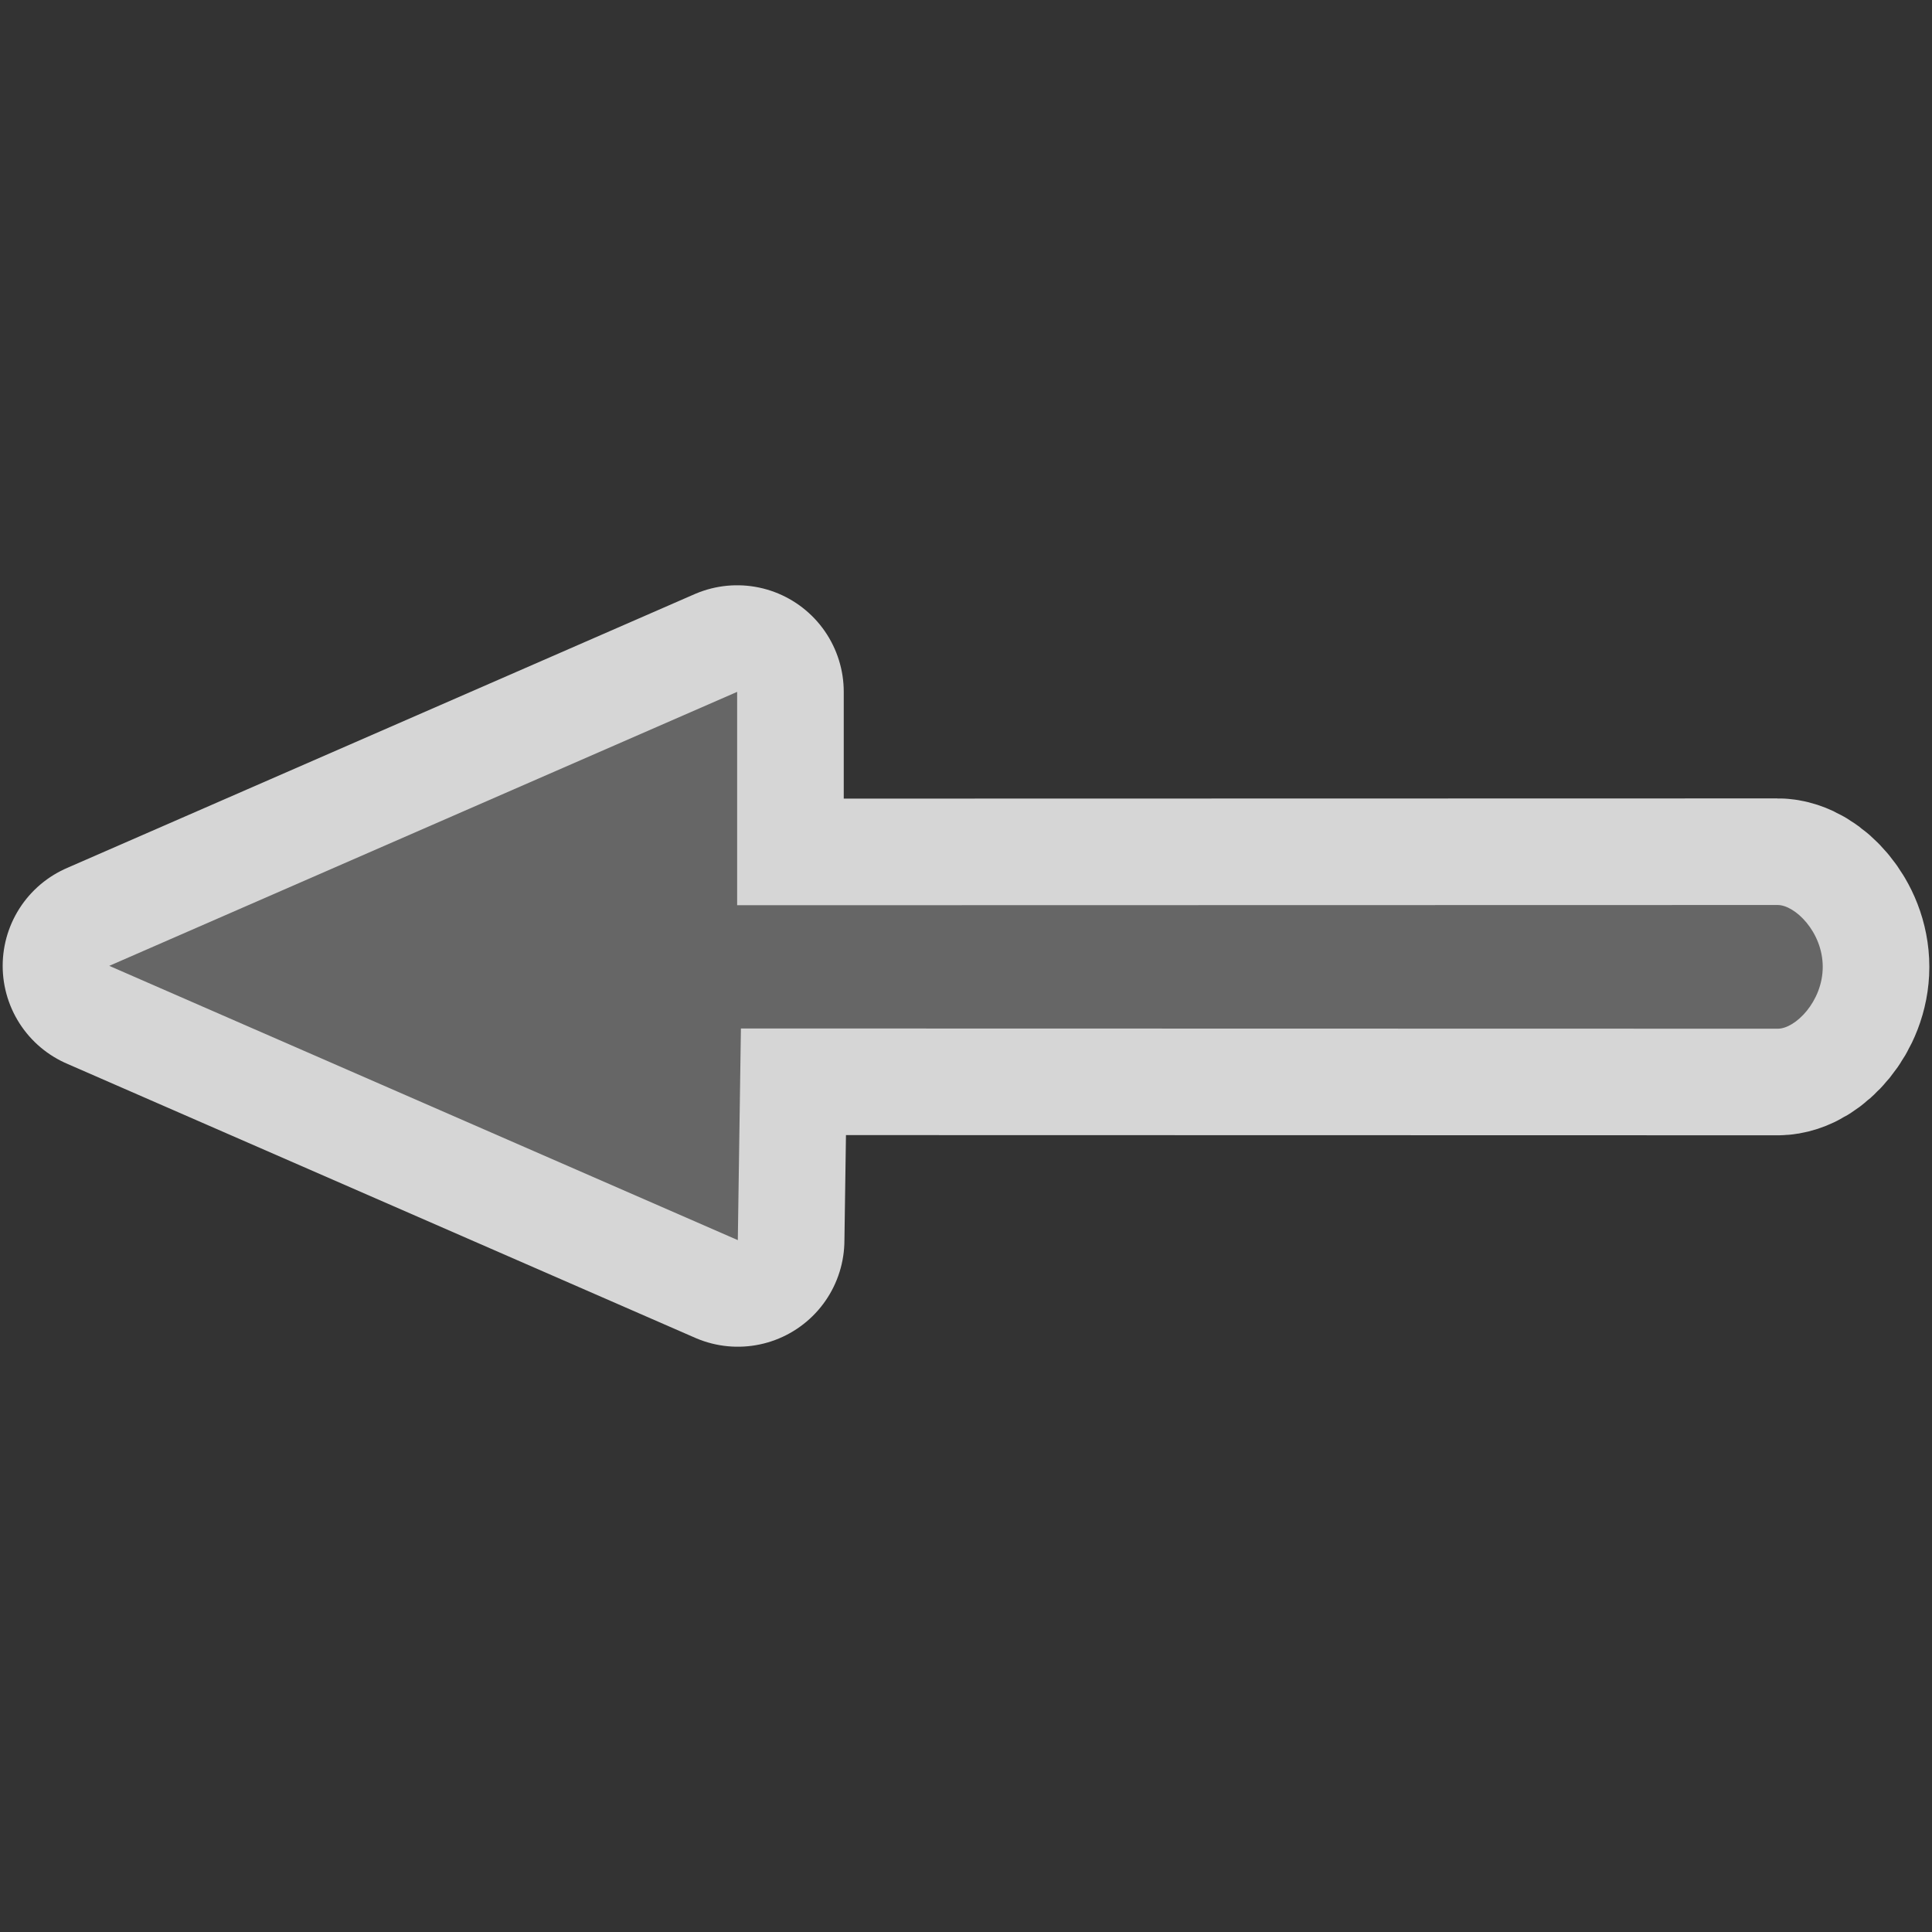<?xml version="1.0" encoding="UTF-8" standalone="no"?>
<svg xmlns="http://www.w3.org/2000/svg" width="580" height="580" version="1.0">
 <rect width="100%" height="100%" fill="#333333" stroke="none"/>
 <path id="path4174" d="m 221.499,372.296 c 0.311,-21.18 0.619,-42.359 0.932,-63.539 l 311.21,0.068 c 5.283,0.068 13.559,-8.17 13.559,-18.568 0,-10.491 -8.37,-18.636 -13.606,-18.568 l -312.294,0.068 0,-64.053 -188.496,82.252 z" mix-blend-mode="normal" solid-color="#000000" opacity="0.8" color-interpolation-filters="linearRGB" color="#000000" image-rendering="auto" color-rendering="auto" fill-rule="evenodd" stroke-width="64" isolation="auto" color-interpolation="sRGB" solid-opacity="1" fill="none" stroke-linejoin="round" stroke="#ffffff" shape-rendering="auto"/>
 <path d="m 221.497,372.296 c 0.311,-21.18 0.619,-42.359 0.932,-63.539 l 311.21,0.068 c 5.283,0.068 13.559,-8.17 13.559,-18.568 0,-10.491 -8.37,-18.636 -13.606,-18.568 l -312.294,0.068 0,-64.053 -188.496,82.252 z" id="path2994" fill="#666666"/>
</svg>
